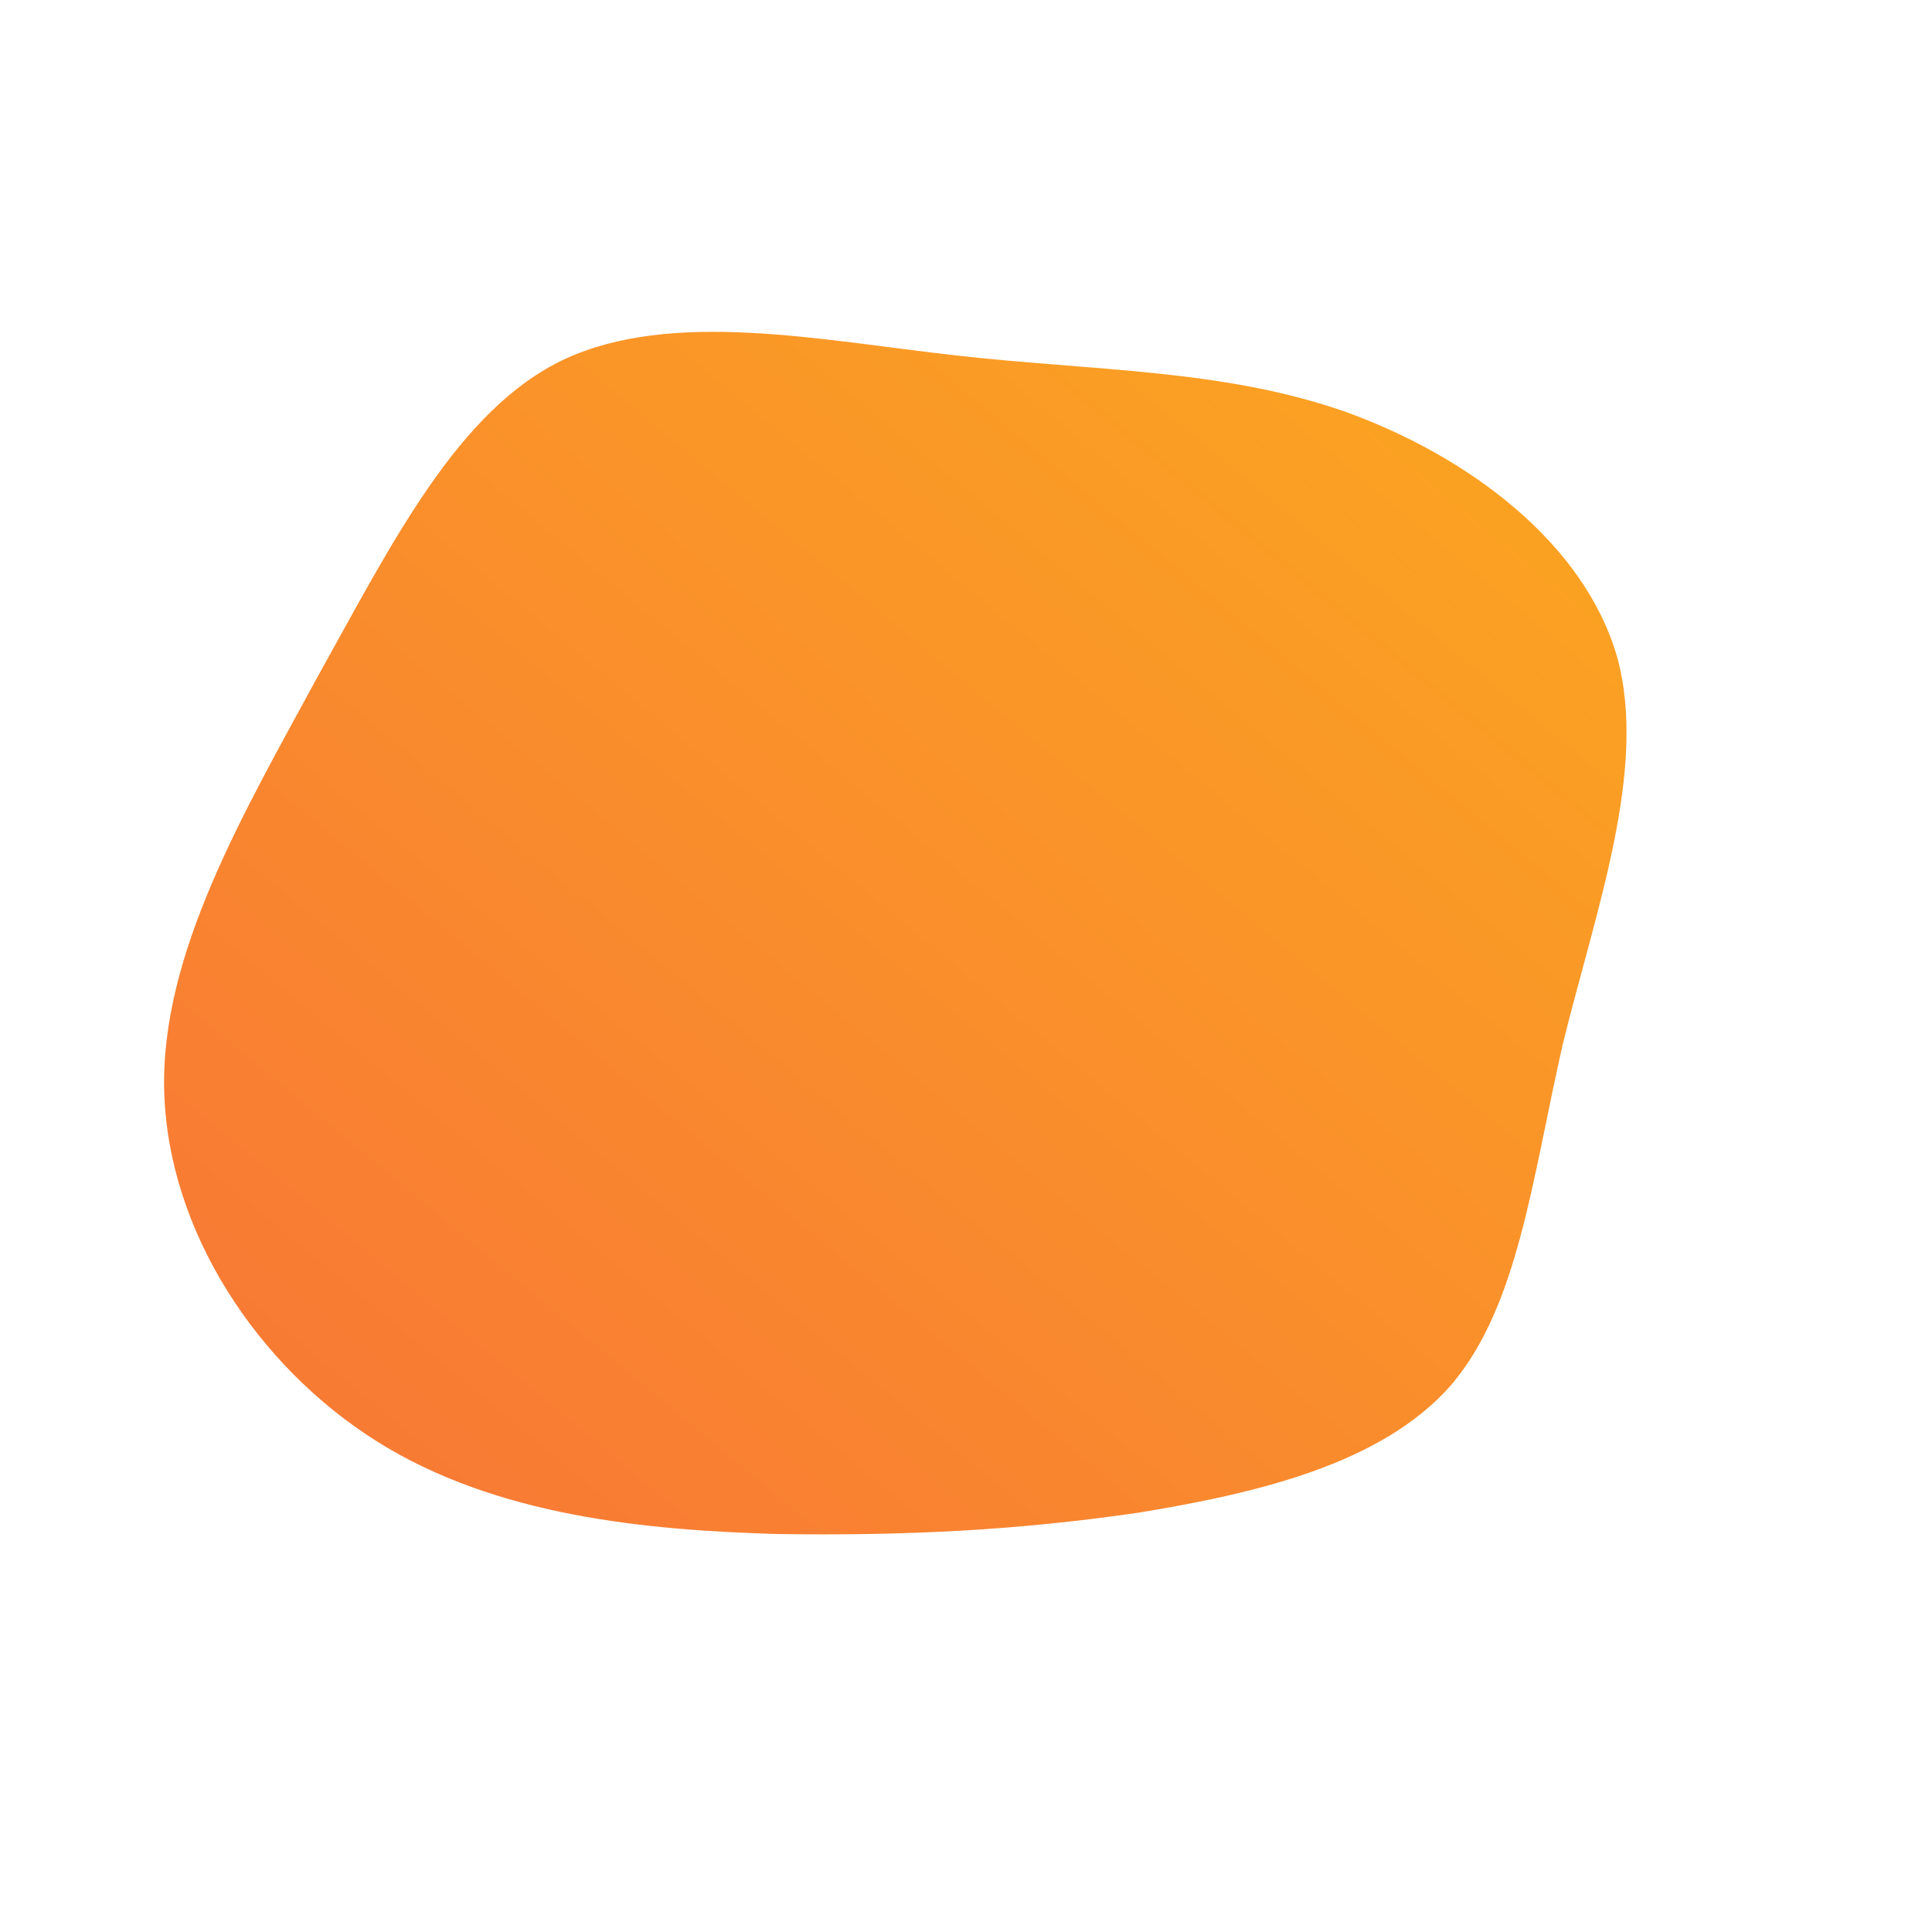 <!--?xml version="1.0" standalone="no"?-->
              <svg id="sw-js-blob-svg" viewBox="0 0 100 100" xmlns="http://www.w3.org/2000/svg" version="1.1">
                    <defs> 
                        <linearGradient id="sw-gradient" x1="0" x2="1" y1="1" y2="0">
                            <stop id="stop1" stop-color="rgba(248, 117, 55, 1)" offset="0%"></stop>
                            <stop id="stop2" stop-color="rgba(251, 168, 31, 1)" offset="100%"></stop>
                        </linearGradient>
                    </defs>
                <path fill="url(#sw-gradient)" d="M19.6,-28.7C26,-26.4,32,-21.9,33.7,-16C35.3,-10.2,32.6,-2.9,30.9,4C29.3,11,28.6,17.6,25.1,21.7C21.5,25.8,15,27.3,8.9,28.3C2.7,29.2,-3,29.5,-9.8,29.4C-16.5,29.2,-24.3,28.5,-30.5,24.6C-36.7,20.7,-41.3,13.7,-41.5,6.5C-41.7,-0.6,-37.4,-7.9,-33.6,-14.9C-29.7,-21.9,-26.3,-28.8,-20.8,-31.4C-15.2,-34,-7.6,-32.4,-0.5,-31.6C6.6,-30.8,13.3,-30.9,19.6,-28.7Z" width="100%" height="100%" transform="translate(50 50)" stroke-width="0" style="transition: all 0.3s ease 0s;"></path>
              </svg>